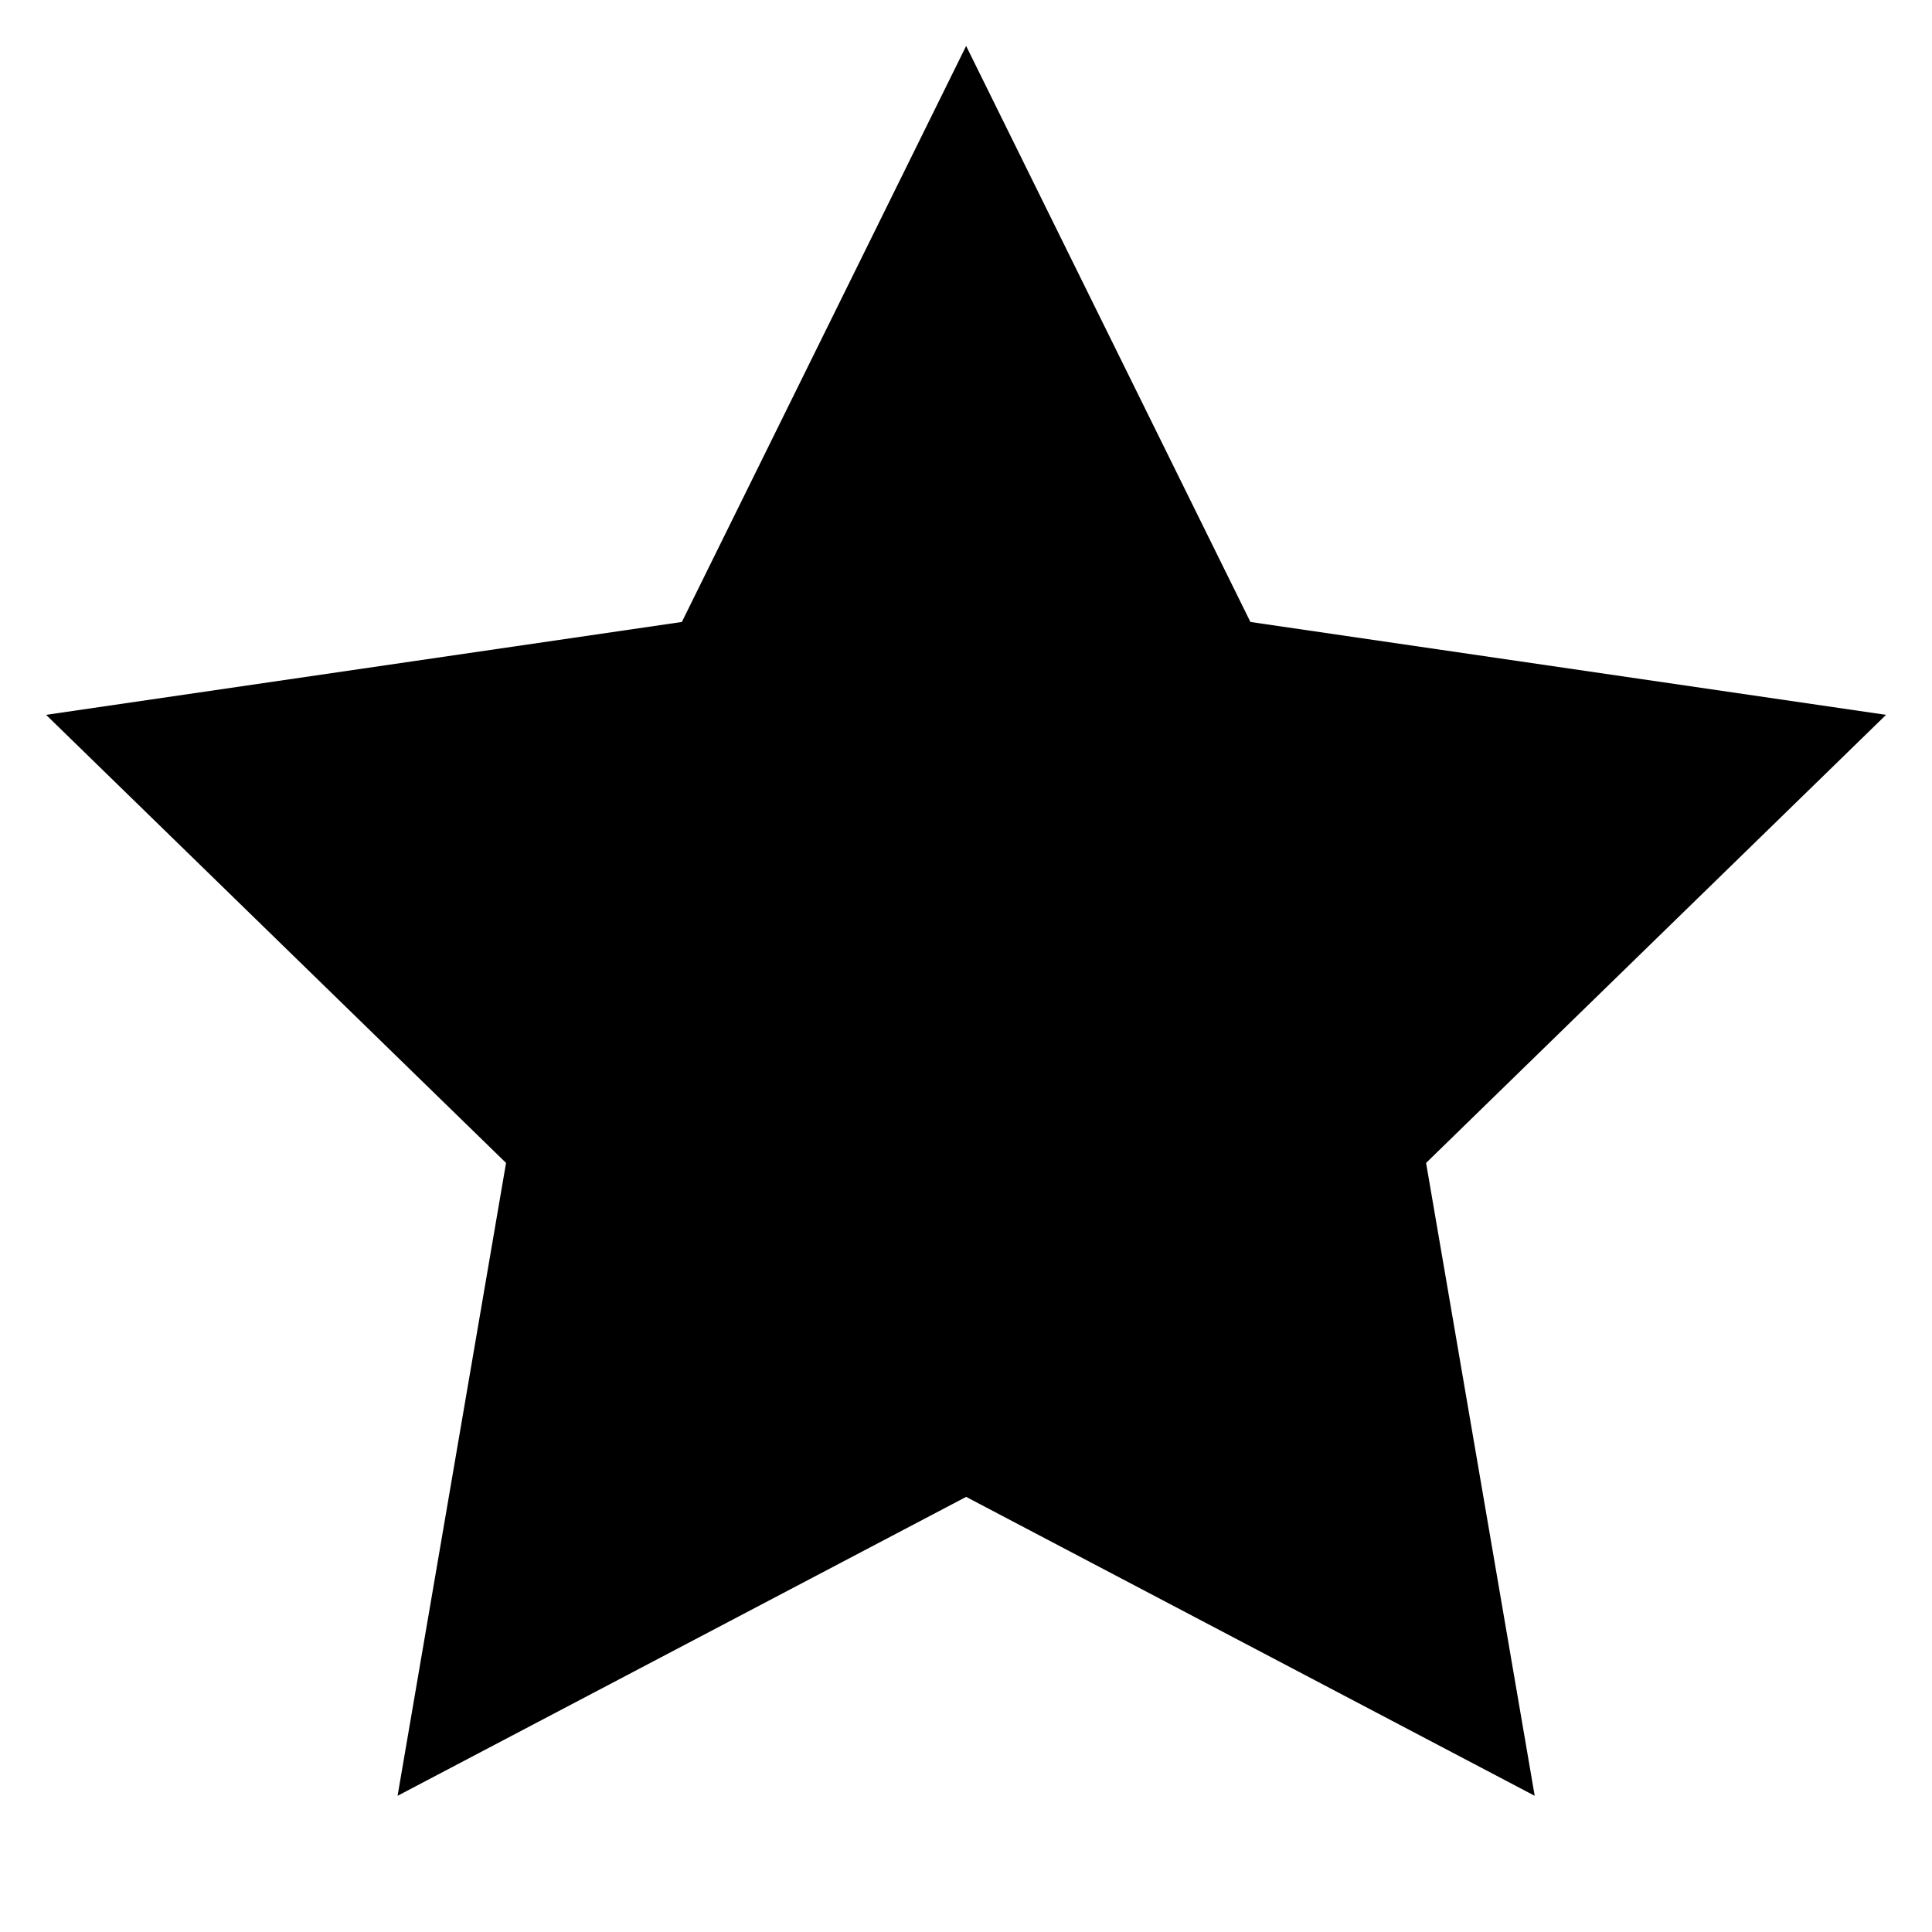 <svg width="14" height="14" viewBox="0 0 14 14" xmlns="http://www.w3.org/2000/svg">
  <path d="M7.001 0.333L9.061 4.507L13.667 5.18L10.334 8.427L11.121 13.013L7.001 10.847L2.881 13.013L3.667 8.427L0.334 5.18L4.941 4.507L7.001 0.333Z" currentColor="white" />
</svg>